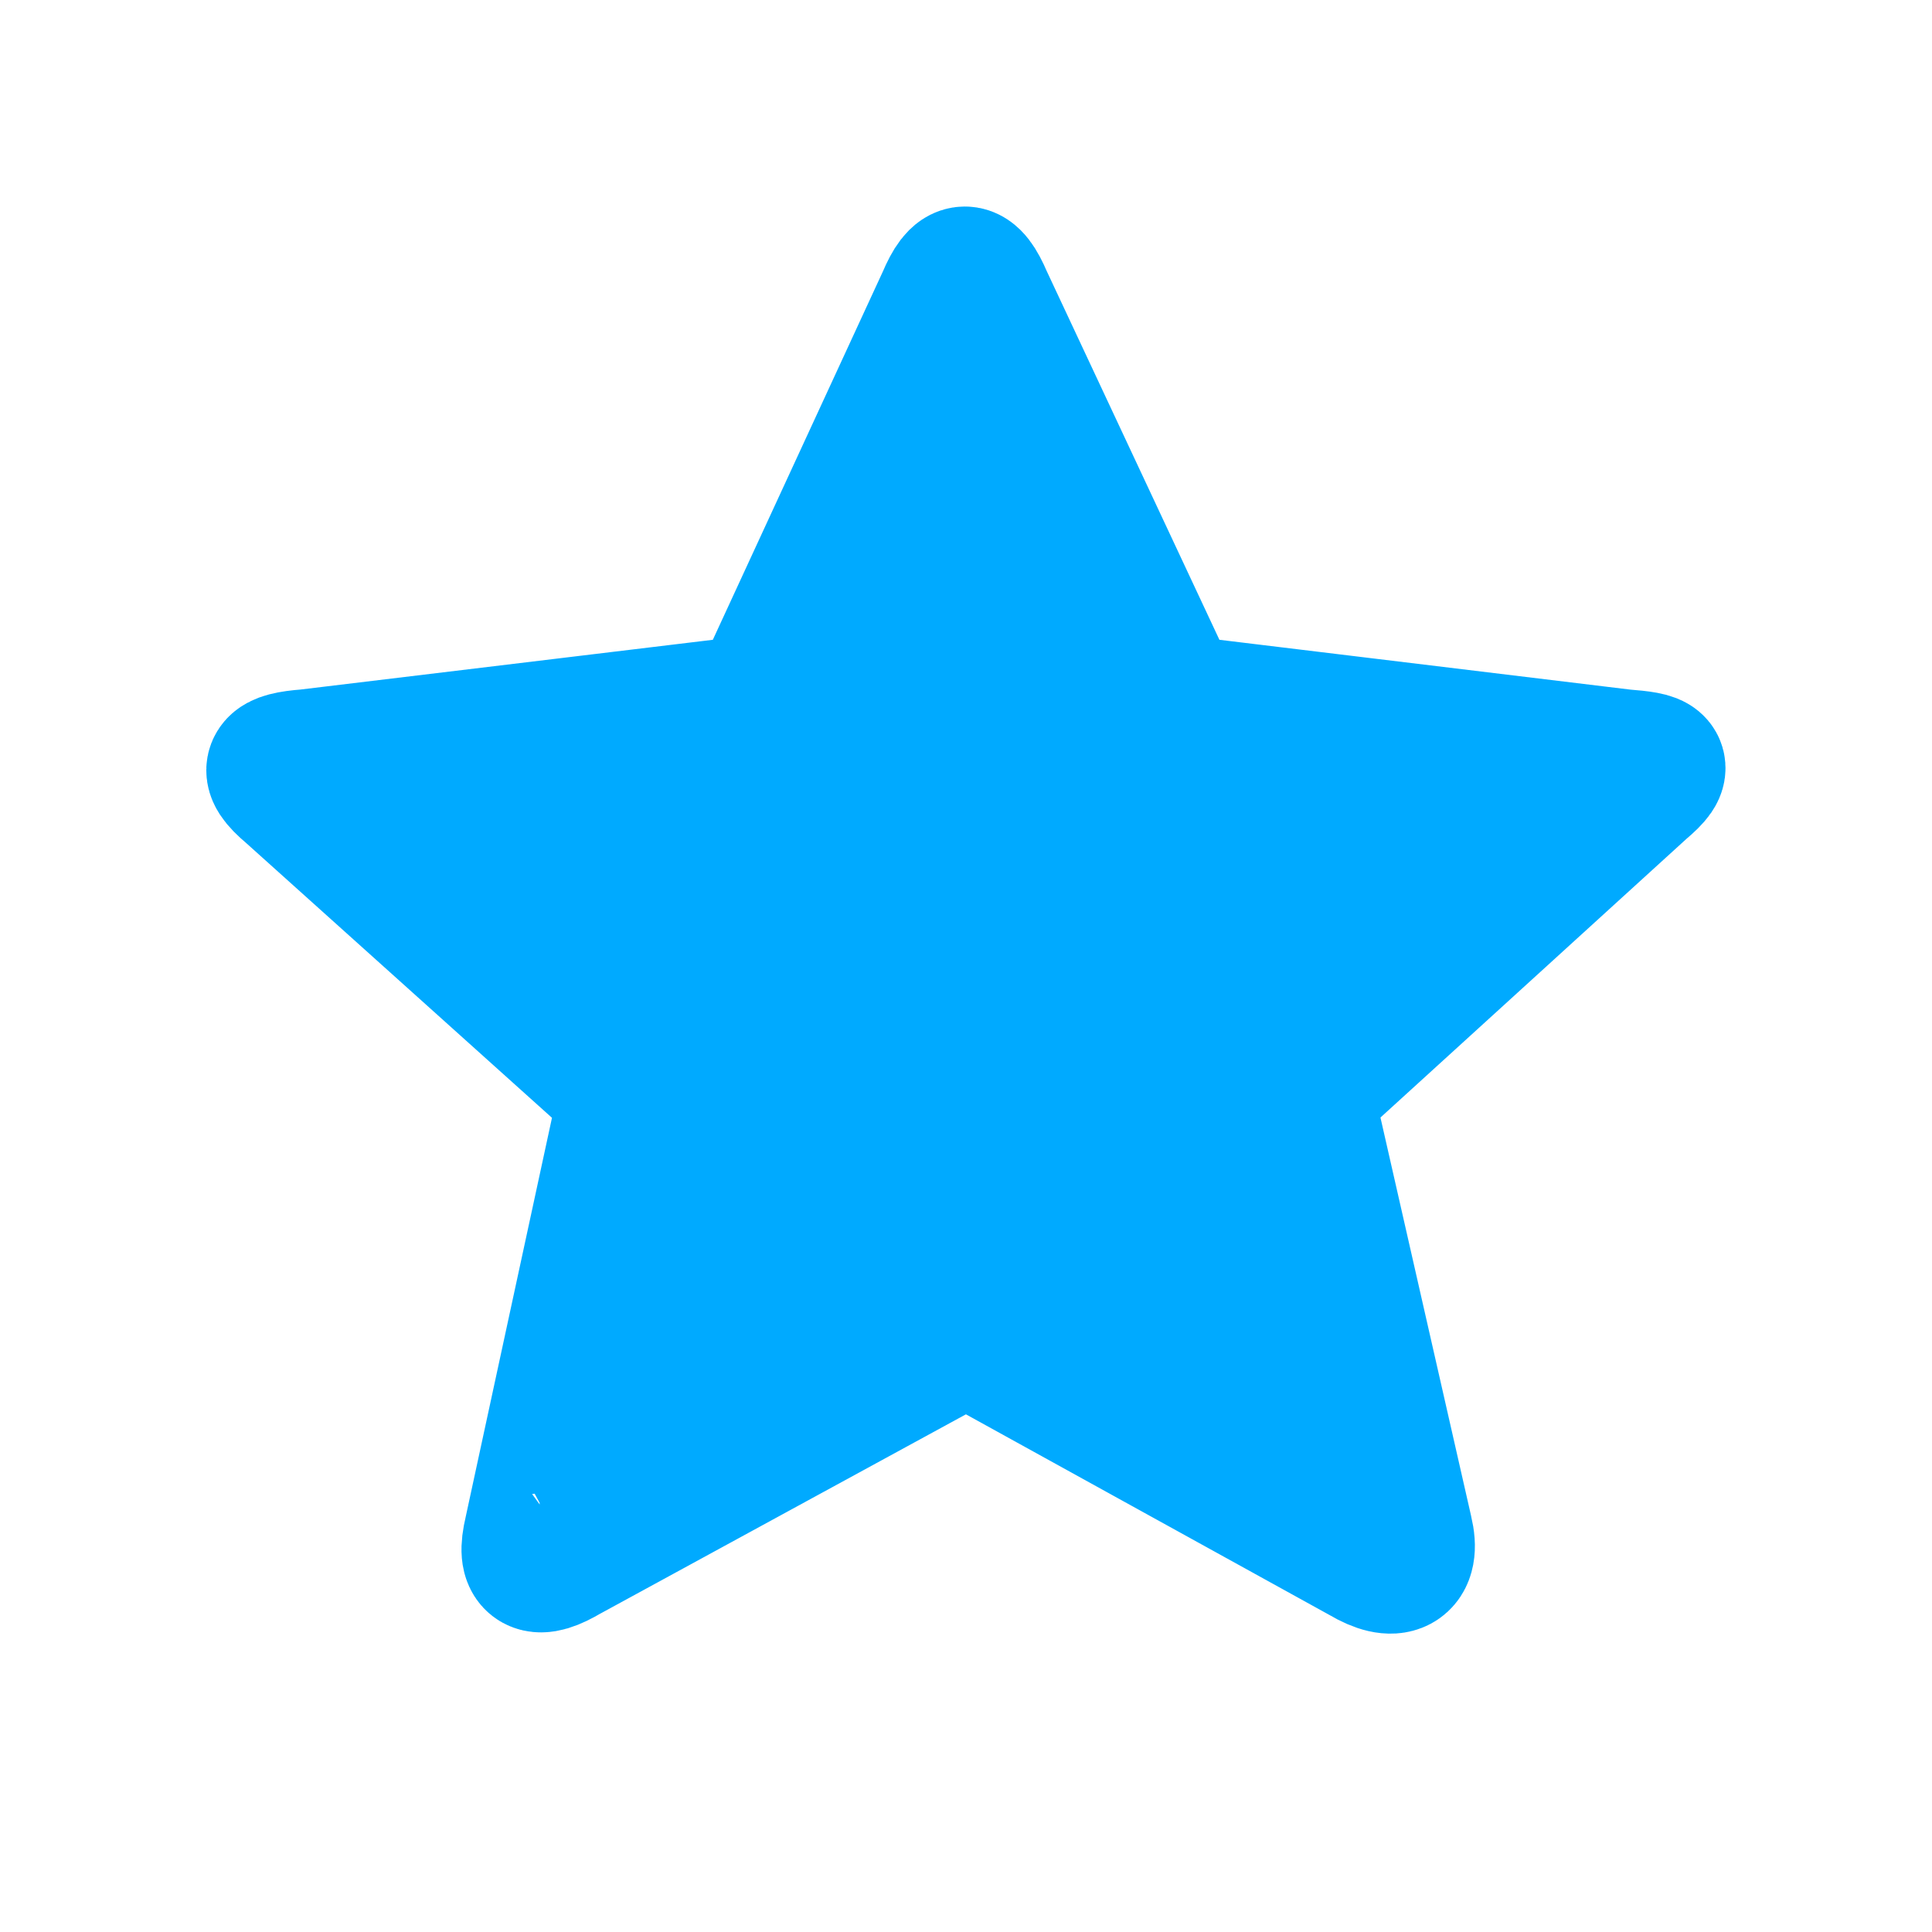 <svg width="21" height="21" viewBox="0 0 21 21" xmlns="http://www.w3.org/2000/svg"><path d="M6.162 16.876c-.325.194-.45.143-.363-.22l.992-4.588c.038-.153.02-.212-.102-.315l-3.517-3.16c-.29-.243-.206-.317.173-.346l4.692-.566c.16-.01.248-.075.31-.22l1.94-4.202c.145-.344.256-.344.402 0l1.968 4.202c.06.145.15.21.31.22l4.677.567c.38.03.476.06.187.303l-3.517 3.203c-.122.103-.14.162-.102.315l1.042 4.58c.088.364-.102.443-.426.25l-4.156-2.294c-.137-.082-.206-.082-.343 0l-4.168 2.272z" stroke="#0AF" stroke-width="7.2%" fill="#0AF"/></svg>
